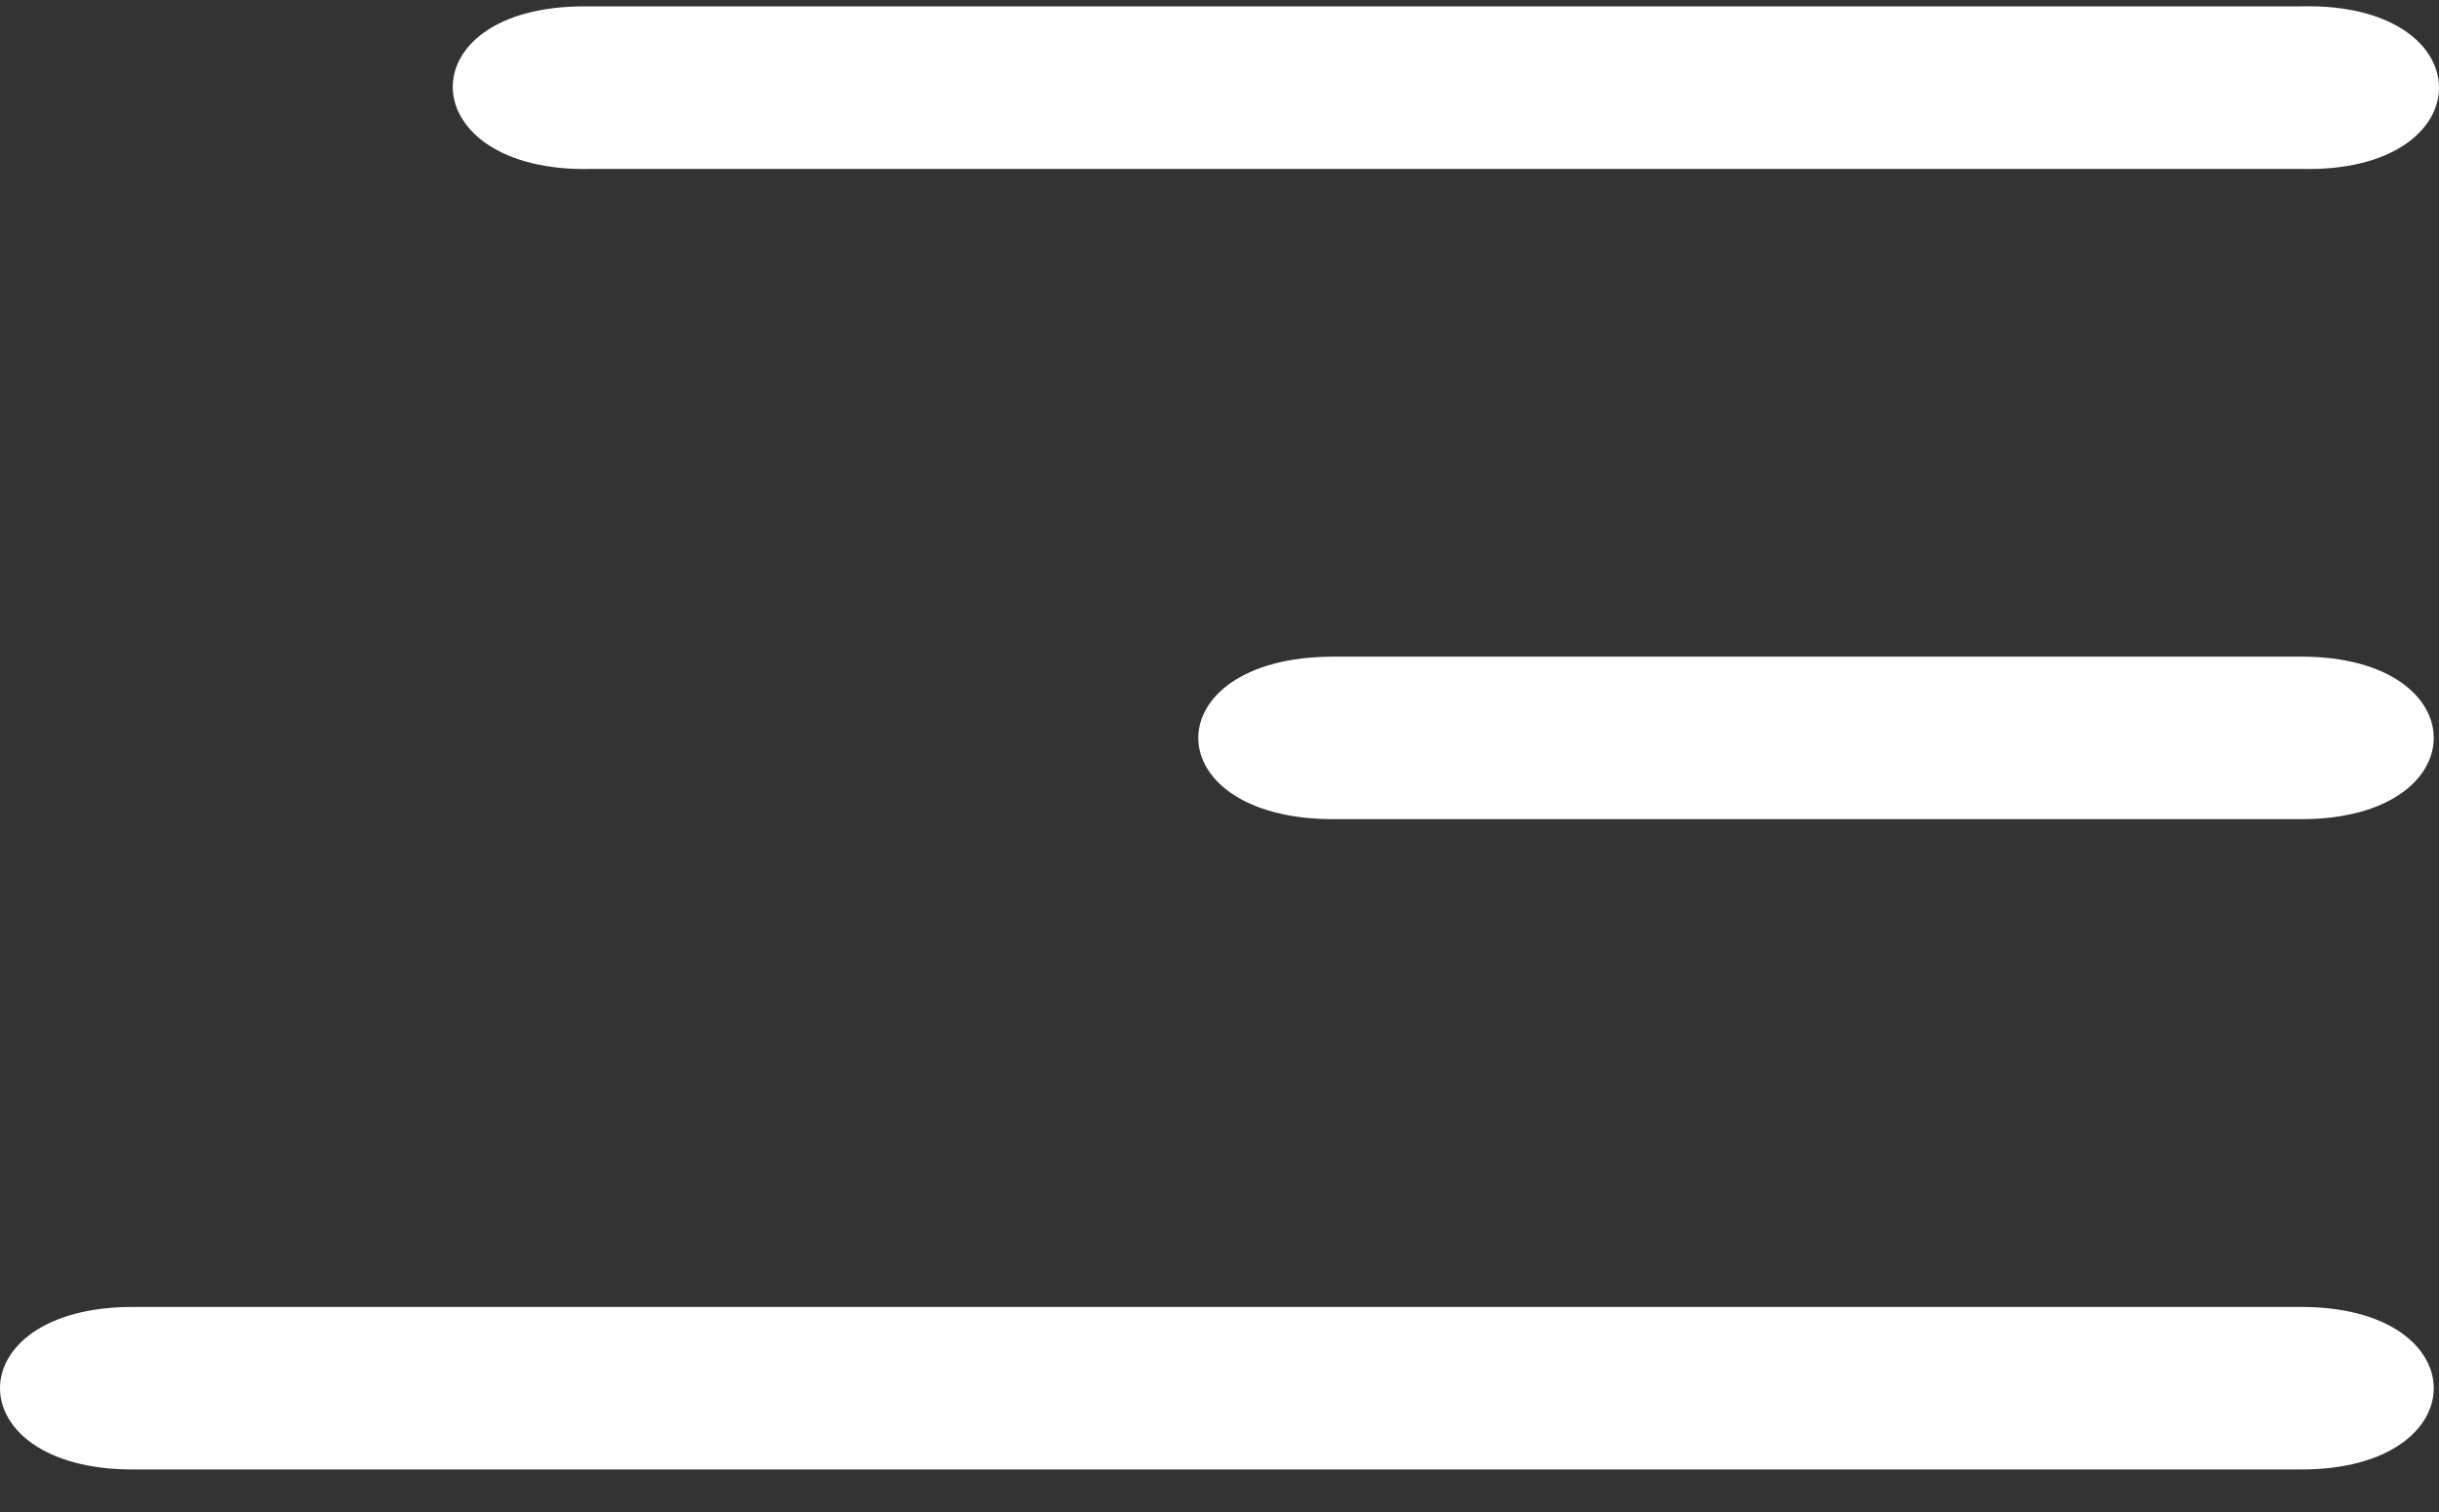 <svg width="50" height="31" viewBox="0 0 50 31" fill="none" xmlns="http://www.w3.org/2000/svg">
<rect x="0" y="0" width="50" height="31" fill="#333333" stroke="none"/>
<path d="M11.986 0.13H47.178C50.941 0.042 50.941 3.553 47.178 3.464H12.126C8.431 3.553 8.287 0.13 11.982 0.13H11.986ZM47.178 13.463C50.797 13.463 50.797 16.795 47.178 16.795H27.336C23.641 16.795 23.641 13.463 27.336 13.463H47.178ZM47.178 26.796C50.797 26.796 50.797 30.128 47.178 30.128H2.715C-0.905 30.128 -0.905 26.796 2.715 26.796H47.178Z" fill="white"/>
</svg>
